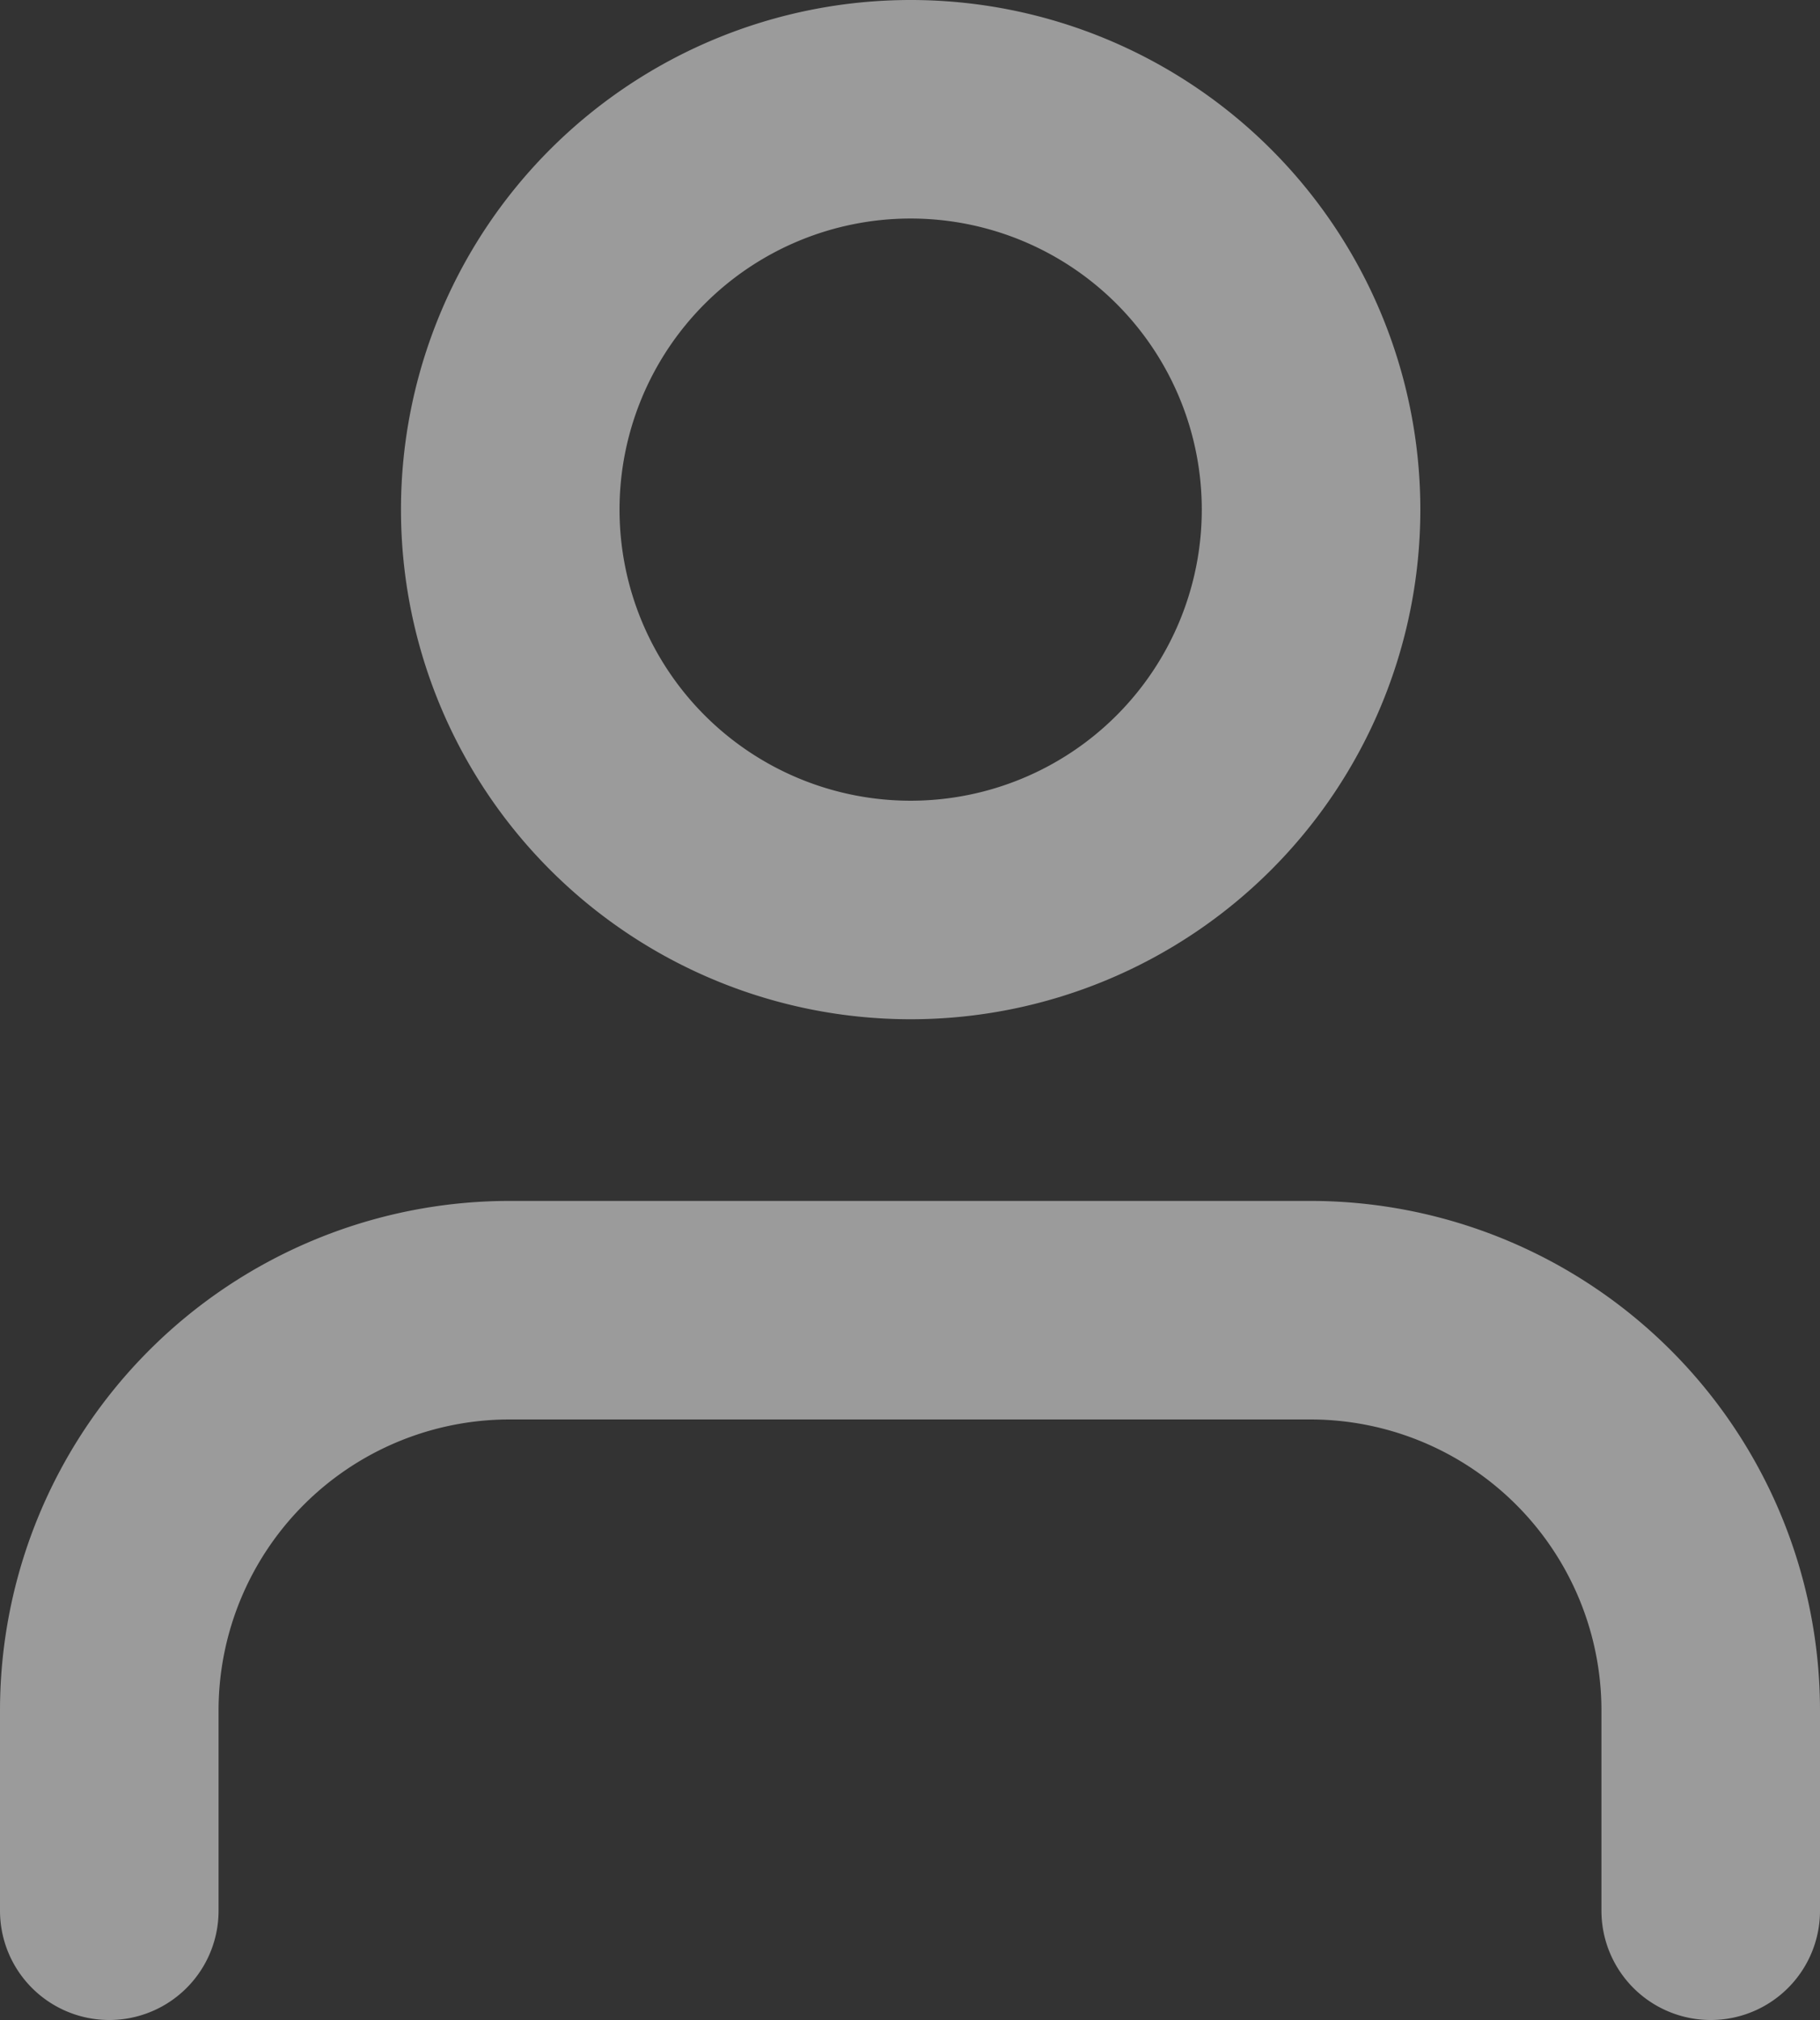 <svg xmlns="http://www.w3.org/2000/svg" width="12.491" height="13.865" viewBox="0 0 12.491 13.865">
  <rect x="0" y="0" width="12.491" height="13.865" fill="#333333" stroke="none"/>
  <g id="Icon_feather-user" data-name="Icon feather-user" transform="translate(-5.25 -3.75)" opacity="0.51">
    <path id="Trazado_7650" data-name="Trazado 7650" d="M16.991,26.622V25.248A2.748,2.748,0,0,0,14.243,22.5h-5.5A2.748,2.748,0,0,0,6,25.248v1.374" transform="translate(0 -9.757)" fill="none" stroke="#fff" stroke-linecap="round" stroke-linejoin="round" stroke-width="1.5"/>
    <path id="Trazado_7651" data-name="Trazado 7651" d="M17.5,7.248A2.748,2.748,0,1,1,14.748,4.5,2.748,2.748,0,0,1,17.5,7.248Z" transform="translate(-3.252)" fill="none" stroke="#fff" stroke-linecap="round" stroke-linejoin="round" stroke-width="1.5"/>
  </g>
</svg>
